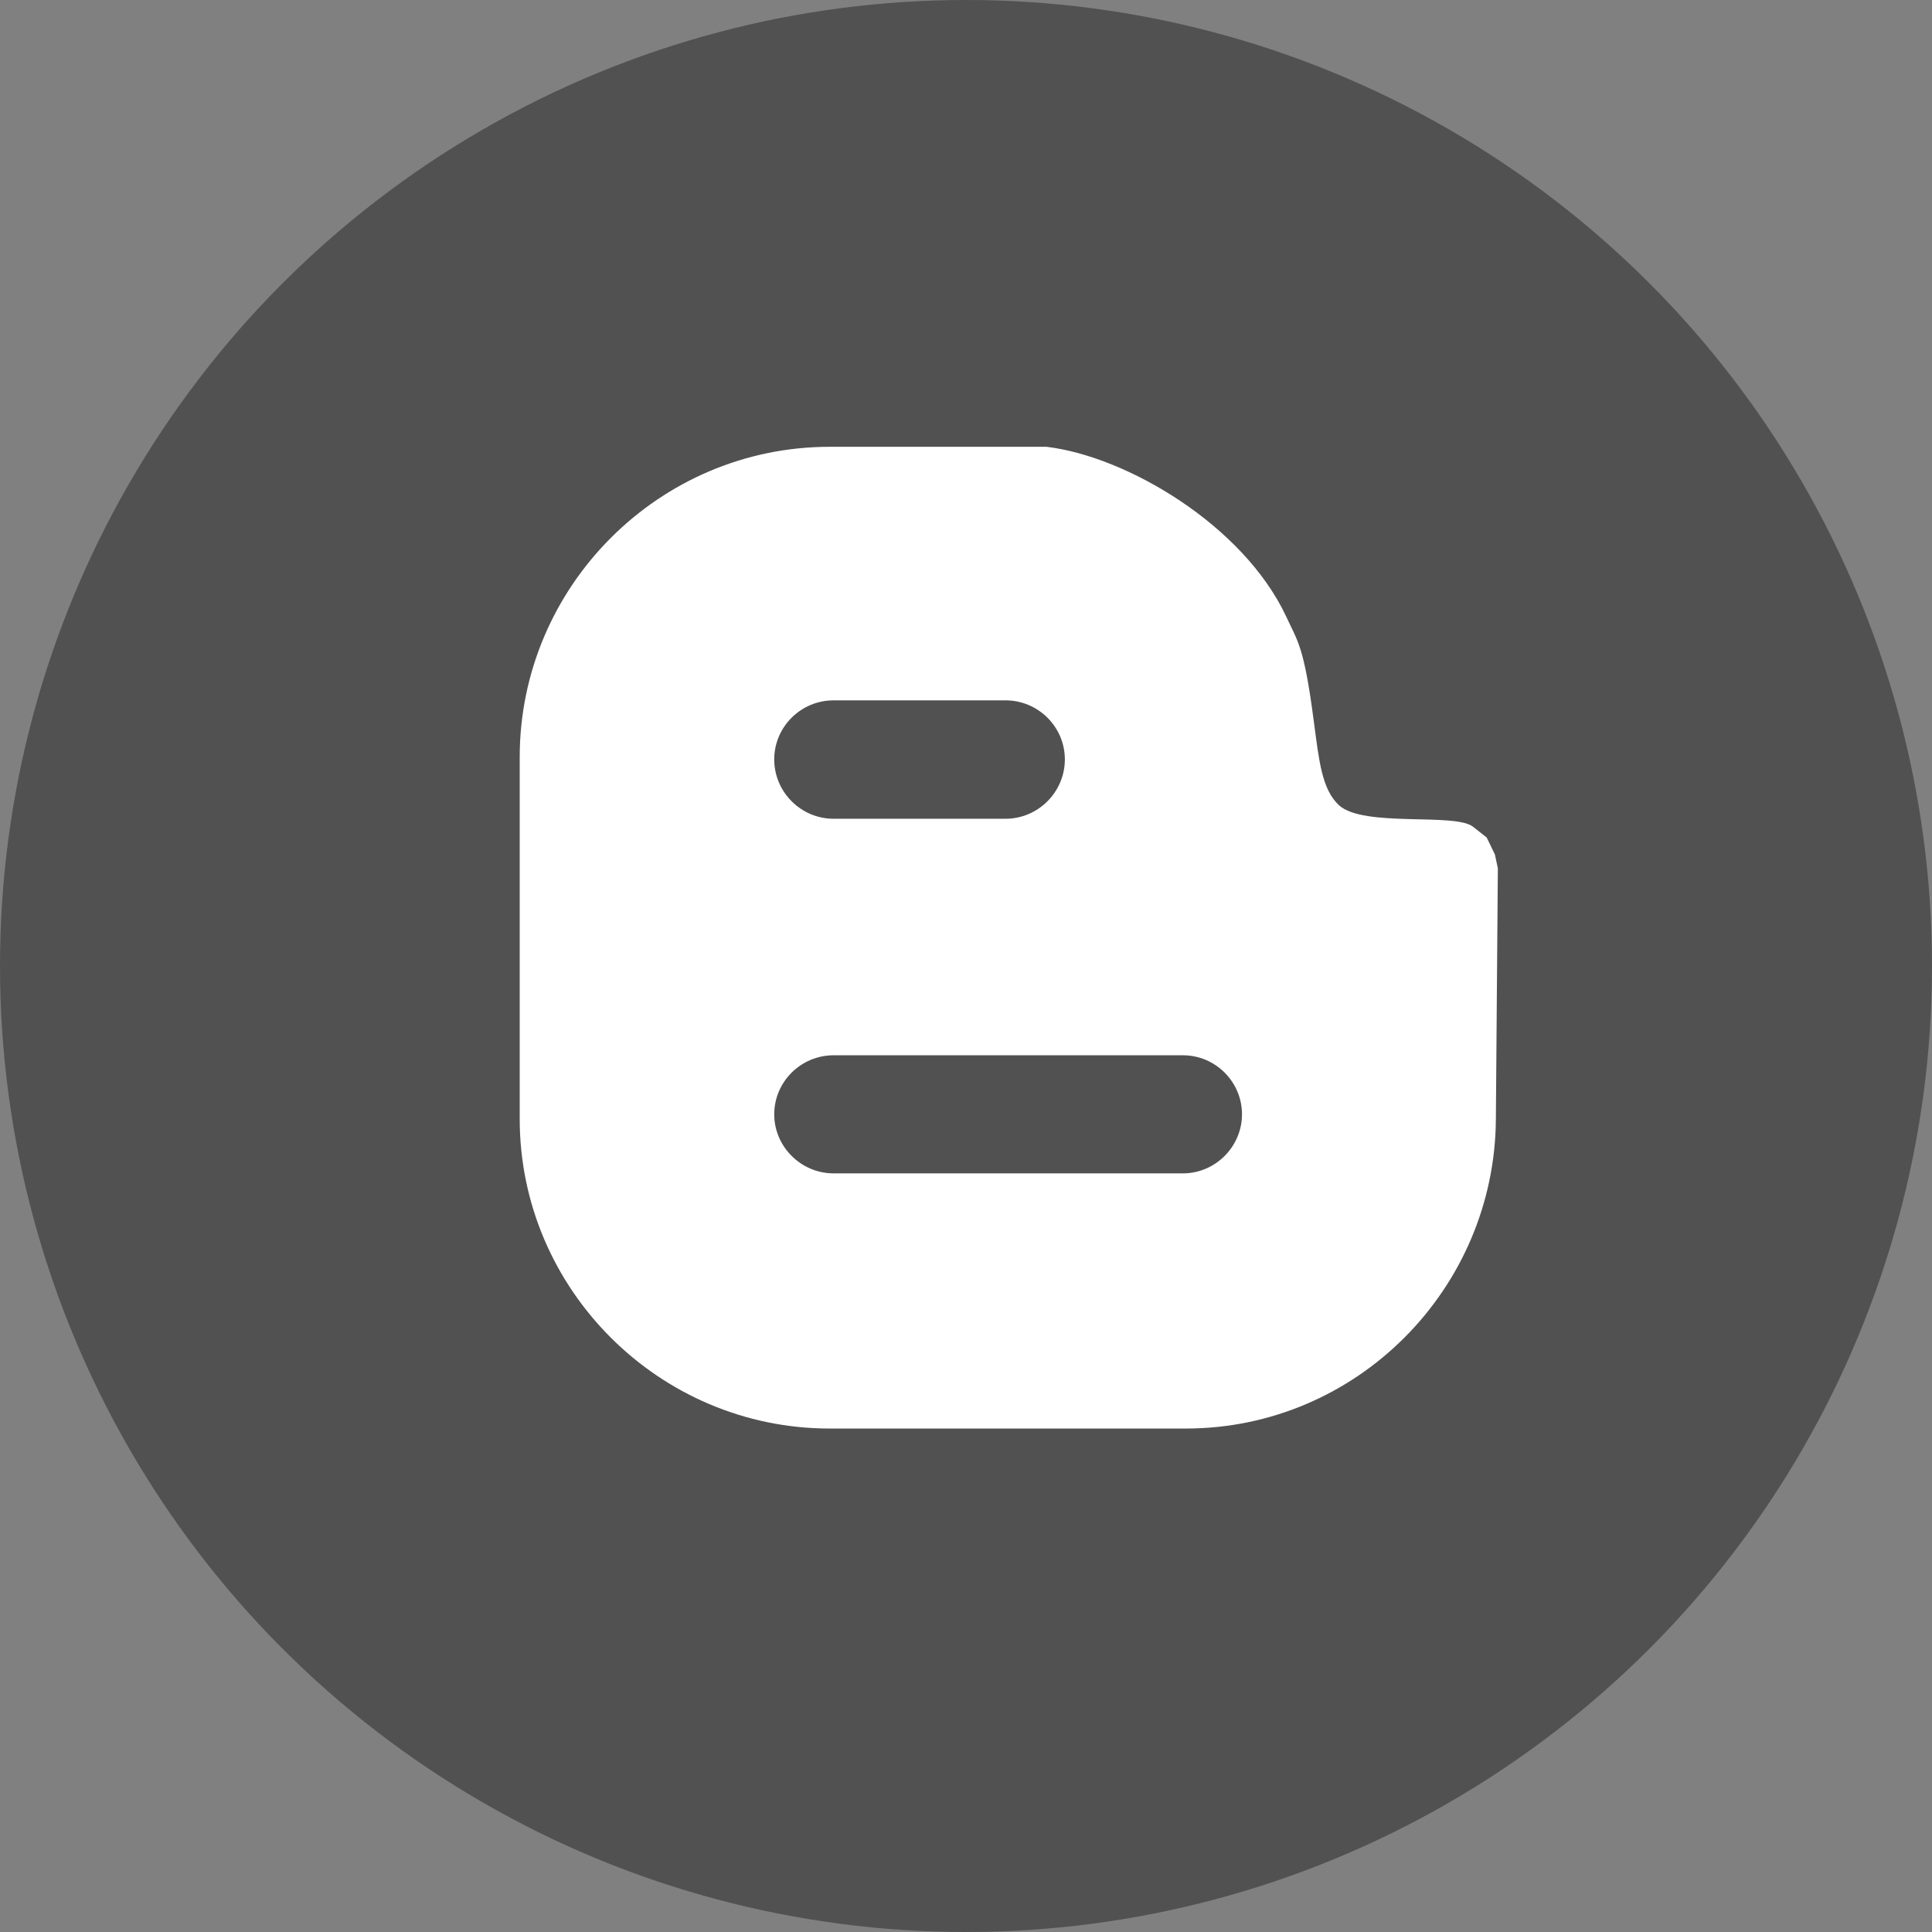<?xml version="1.0" encoding="utf-8"?>
<!-- Generator: Adobe Illustrator 15.0.0, SVG Export Plug-In . SVG Version: 6.00 Build 0)  -->
<!DOCTYPE svg PUBLIC "-//W3C//DTD SVG 1.1//EN" "http://www.w3.org/Graphics/SVG/1.1/DTD/svg11.dtd">
<svg version="1.1" id="Layer_1" xmlns="http://www.w3.org/2000/svg" xmlns:xlink="http://www.w3.org/1999/xlink" x="0px" y="0px"
	 width="42px" height="42px" viewBox="0 0 42 42" enable-background="new 0 0 42 42" xml:space="preserve">
<rect x="0" y="0" width="42" height="42" fill="#808080" stroke="none"/>
<g>
	<circle id="XMLID_4_" fill="#525151" cx="21" cy="21" r="21"/>
	<path fill-rule="evenodd" clip-rule="evenodd" fill="#FFFFFF" d="M32.498,18.576l-0.179-0.37l-0.299-0.235
		c-0.393-0.307-2.375,0.021-2.91-0.464c-0.378-0.35-0.435-0.977-0.549-1.825c-0.214-1.647-0.35-1.733-0.605-2.289
		c-0.935-1.982-3.466-3.473-5.206-3.68h-4.714c-3.708,0-6.738,3.038-6.738,6.746v7.865c0,3.701,3.031,6.731,6.738,6.731h7.744
		c3.708,0,6.718-3.03,6.739-6.731l0.043-5.448L32.498,18.576z M18.122,15.225h3.736c0.713,0,1.291,0.578,1.291,1.284
		s-0.578,1.29-1.291,1.29h-3.736c-0.713,0-1.291-0.584-1.291-1.29S17.409,15.225,18.122,15.225z M25.717,25.508h-7.595
		c-0.713,0-1.291-0.585-1.291-1.283c0-0.706,0.578-1.284,1.291-1.284h7.595c0.706,0,1.283,0.578,1.283,1.284
		C27,24.923,26.423,25.508,25.717,25.508z"/>
</g>
</svg>
